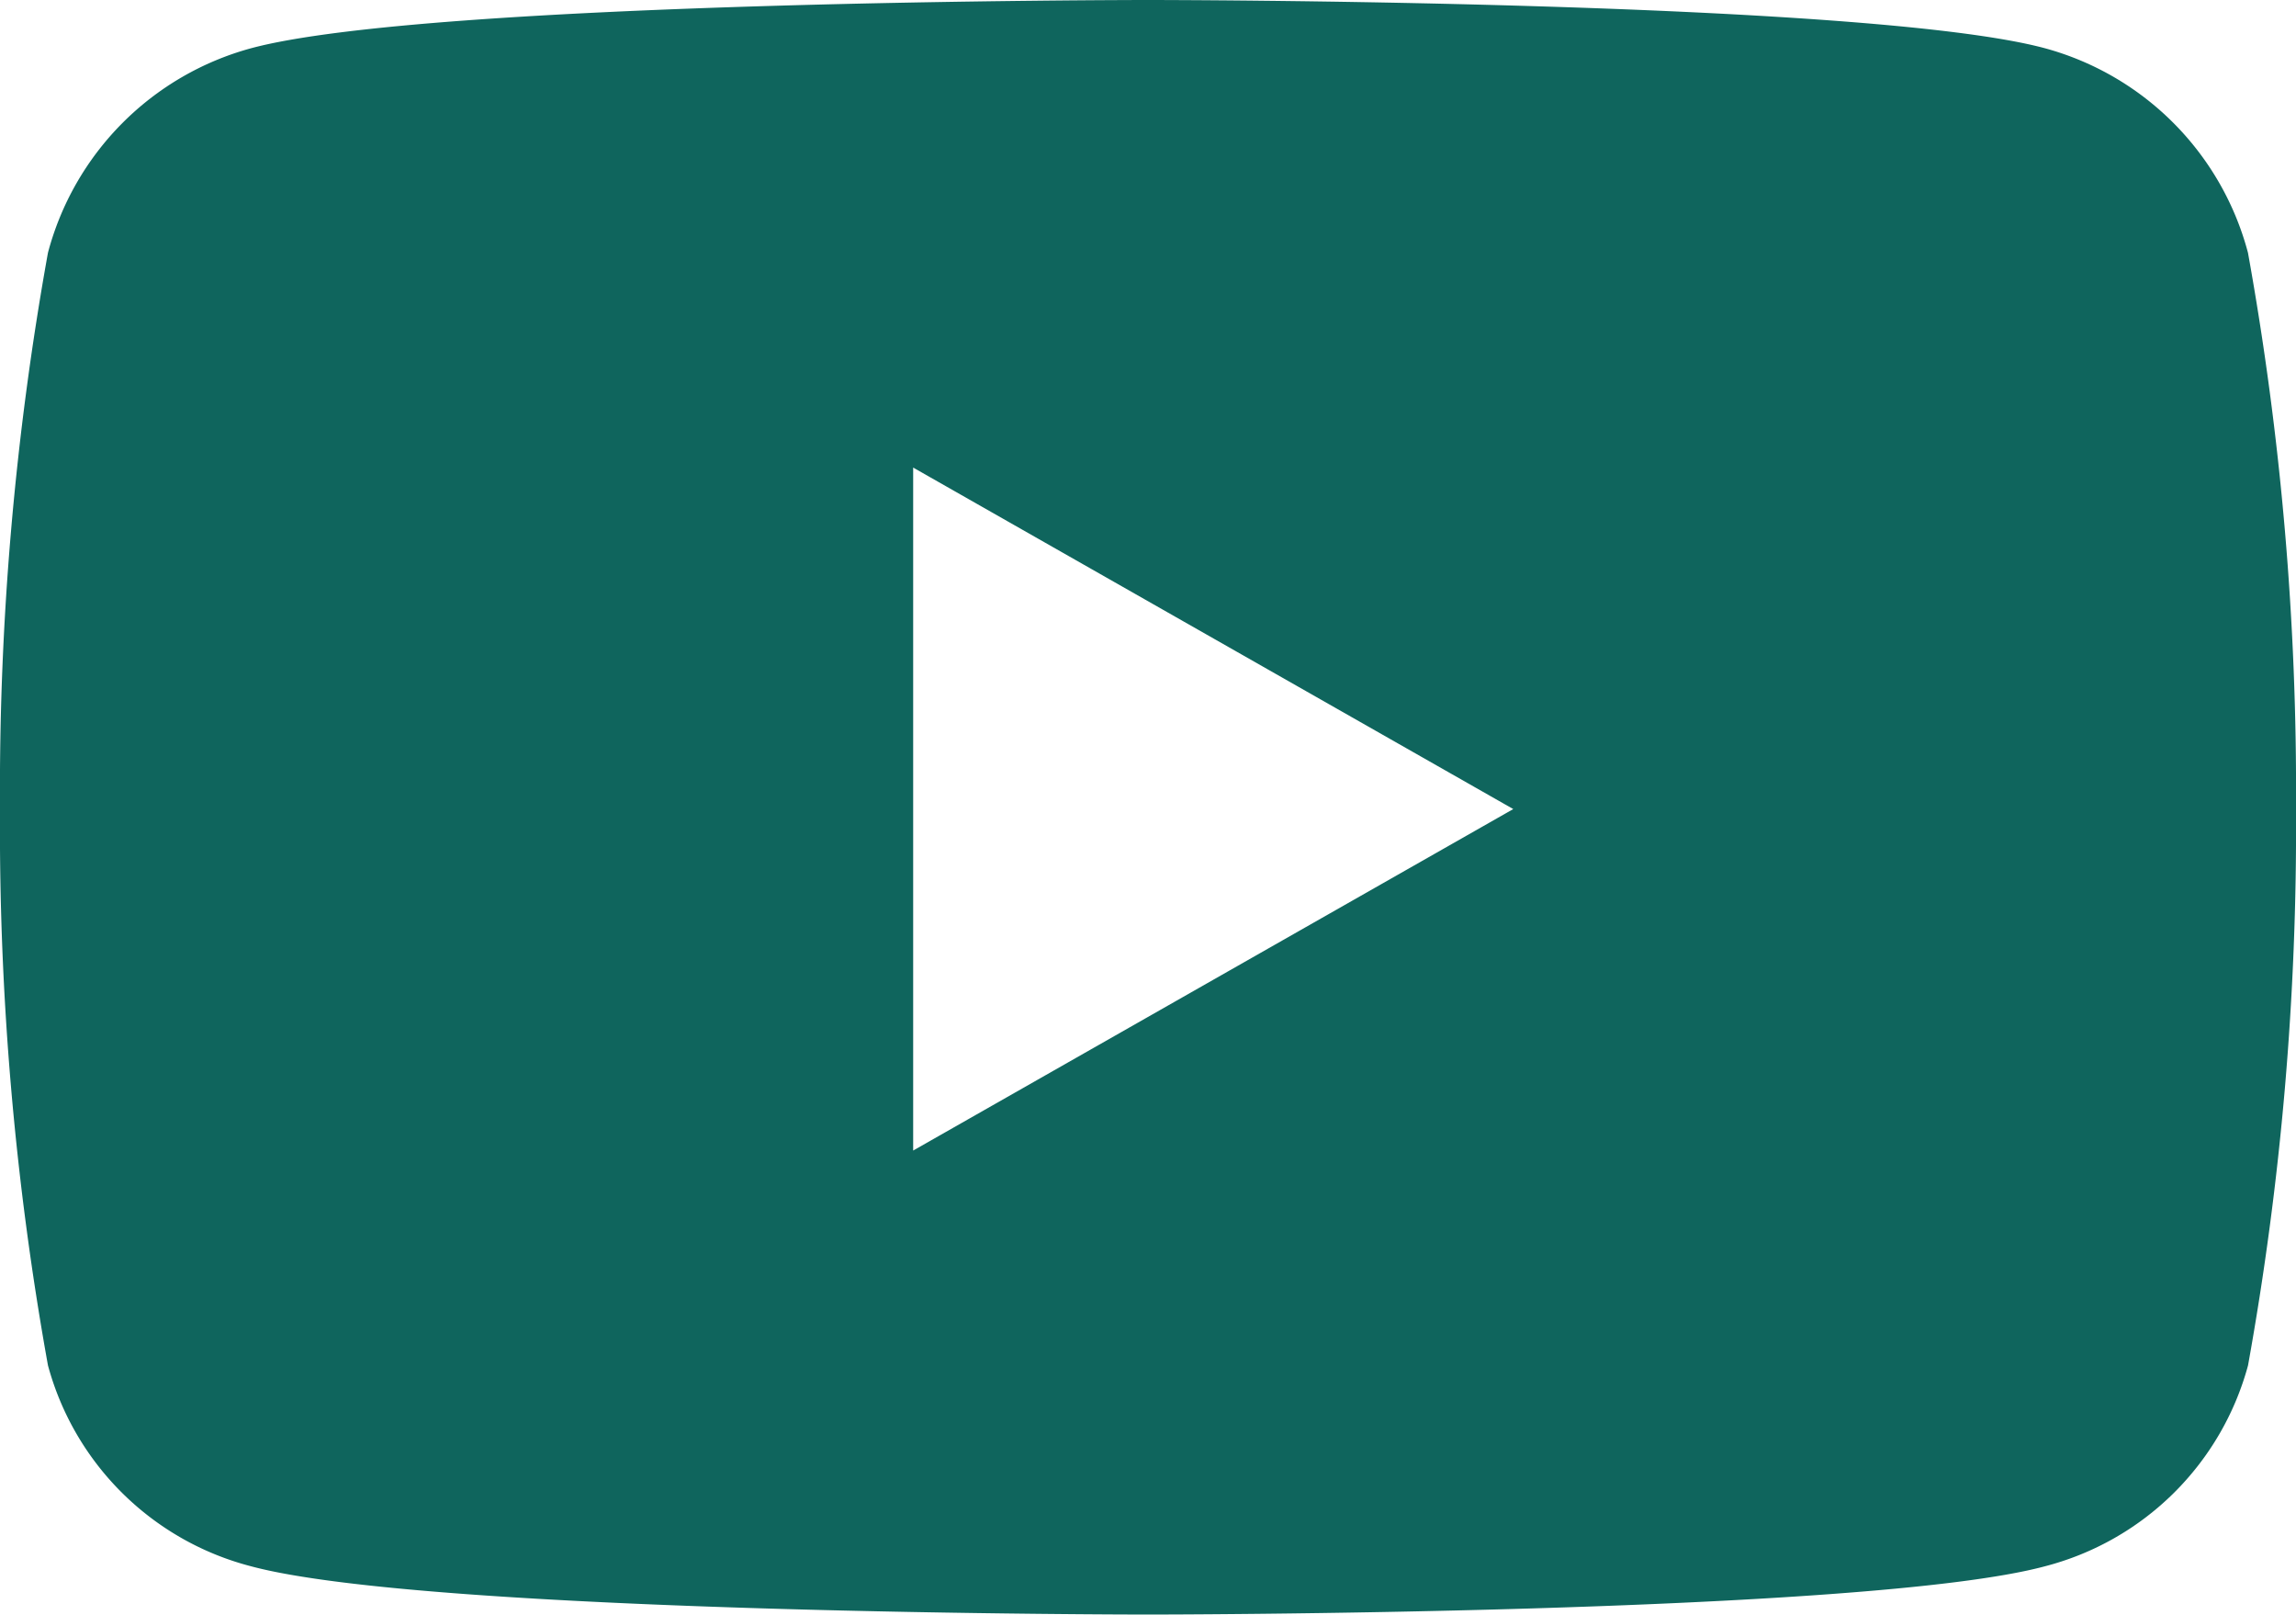 <svg xmlns="http://www.w3.org/2000/svg" width="32.02" height="22.514" viewBox="0 0 32.02 22.514">
  <path id="Icon_awesome-youtube" data-name="Icon awesome-youtube" d="M32.4,8.023A4.023,4.023,0,0,0,29.57,5.173C27.073,4.5,17.06,4.5,17.06,4.5s-10.013,0-12.51.673A4.023,4.023,0,0,0,1.719,8.023,42.206,42.206,0,0,0,1.05,15.78a42.206,42.206,0,0,0,.669,7.757,3.963,3.963,0,0,0,2.831,2.8c2.5.673,12.51.673,12.51.673s10.013,0,12.51-.673a3.963,3.963,0,0,0,2.831-2.8,42.206,42.206,0,0,0,.669-7.757A42.206,42.206,0,0,0,32.4,8.023ZM13.785,20.541V11.019l8.369,4.761-8.369,4.761Z" transform="translate(-1.05 -4.5)" fill="#0f655d"/>
</svg>
